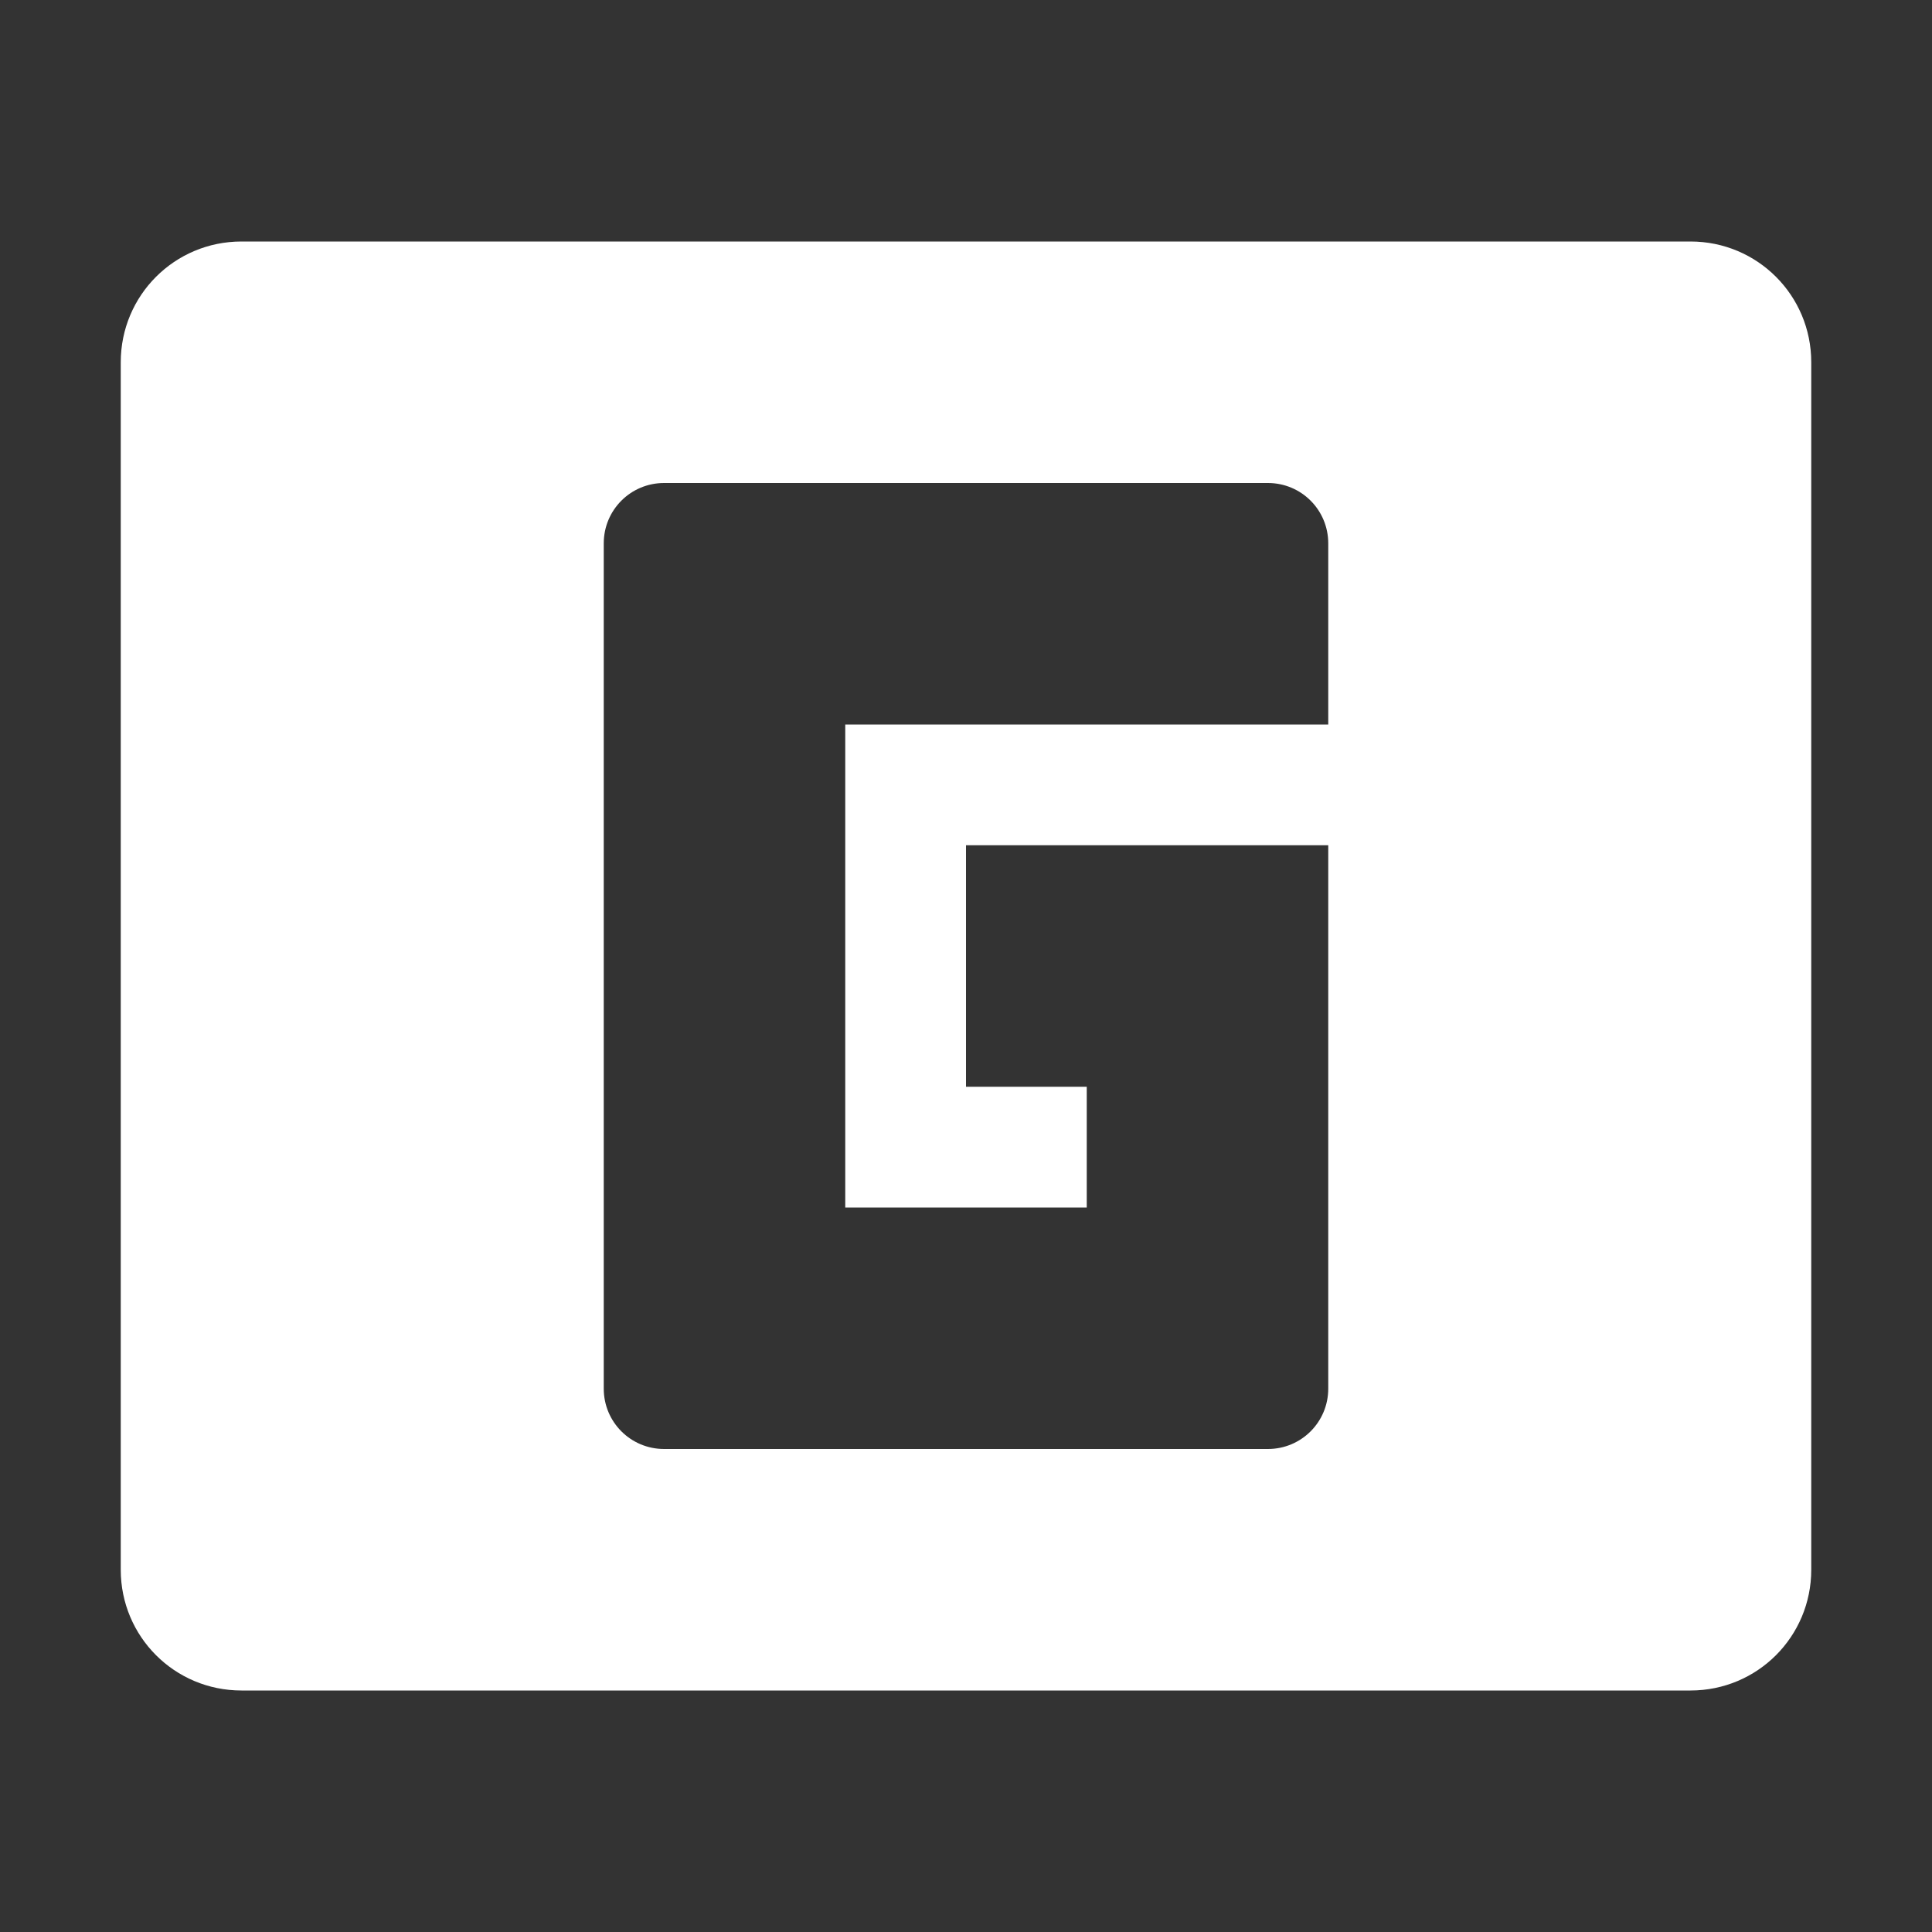 <?xml version="1.0" encoding="UTF-8" standalone="no"?>
<!-- Created with Inkscape (http://www.inkscape.org/) -->

<svg
   xmlns:dc="http://purl.org/dc/elements/1.1/"
   xmlns:cc="http://creativecommons.org/ns#"
   xmlns:rdf="http://www.w3.org/1999/02/22-rdf-syntax-ns#"
   xmlns:svg="http://www.w3.org/2000/svg"
   xmlns="http://www.w3.org/2000/svg"
   xmlns:sodipodi="http://sodipodi.sourceforge.net/DTD/sodipodi-0.dtd"
   xmlns:inkscape="http://www.inkscape.org/namespaces/inkscape"
   id="svg2"
   height="16"
   width="16"
   version="1.0"
   inkscape:version="0.48.5 r10040"
   sodipodi:docname="network-cellular-gprs-symbolic.svg">
  <rect width="100%" height="100%" fill="#333333" stroke="none"/>
  <defs
     id="defs213317" />
  <sodipodi:namedview
     pagecolor="#ffffff"
     bordercolor="#666666"
     borderopacity="1"
     objecttolerance="10"
     gridtolerance="10"
     guidetolerance="10"
     inkscape:pageopacity="0"
     inkscape:pageshadow="2"
     inkscape:window-width="640"
     inkscape:window-height="480"
     id="namedview213315"
     showgrid="false"
     inkscape:zoom="14.75"
     inkscape:cx="8"
     inkscape:cy="8"
     inkscape:window-x="0"
     inkscape:window-y="24"
     inkscape:window-maximized="0"
     inkscape:current-layer="svg2" />
  <g
     id="layer1"
     transform="translate(0,-6)"
     style="fill:#ffffff">
    <rect
       id="rect3879"
       style="color:#000000;fill:#ffffff"
       rx="1"
       height="12"
       width="16"
       y="8"
       x="-20" />
    <path
       id="path3883"
       style="color:#000000;fill:#ffffff"
       d="m-11.5 10c-0.277 0-0.5 0.223-0.5 0.5v7c0 0.277 0.223 0.5 0.5 0.5h5c0.277 0 0.5-0.223 0.5-0.5v-4.5h-3v2h1v1h-2v-4h4v-1.5c0-0.277-0.223-0.5-0.5-0.5h-5z" />
    <path
       id="rect3906"
       style="color:#000000;fill:#ffffff"
       d="m-17 10c-0.554 0-1 0.446-1 1v4h3v3h1c0.554 0 1-0.446 1-1v-4h-3v-3z" />
    <path
       id="rect3088"
       style="color:#000000;fill:#ffffff"
       d="m2 8c-0.554 0-1 0.446-1 1v10c0 0.554 0.446 1 1 1h12c0.554 0 1-0.446 1-1v-10c0-0.554-0.446-1-1-1h-12zm3.5 2h5c0.277 0 0.5 0.223 0.5 0.5v1.5h-4v4h2v-1h-1v-2h3v4.5c0 0.277-0.223 0.5-0.5 0.5h-5c-0.277 0-0.5-0.223-0.5-0.5v-7c0-0.277 0.223-0.5 0.5-0.5z" />
  </g>
</svg>
